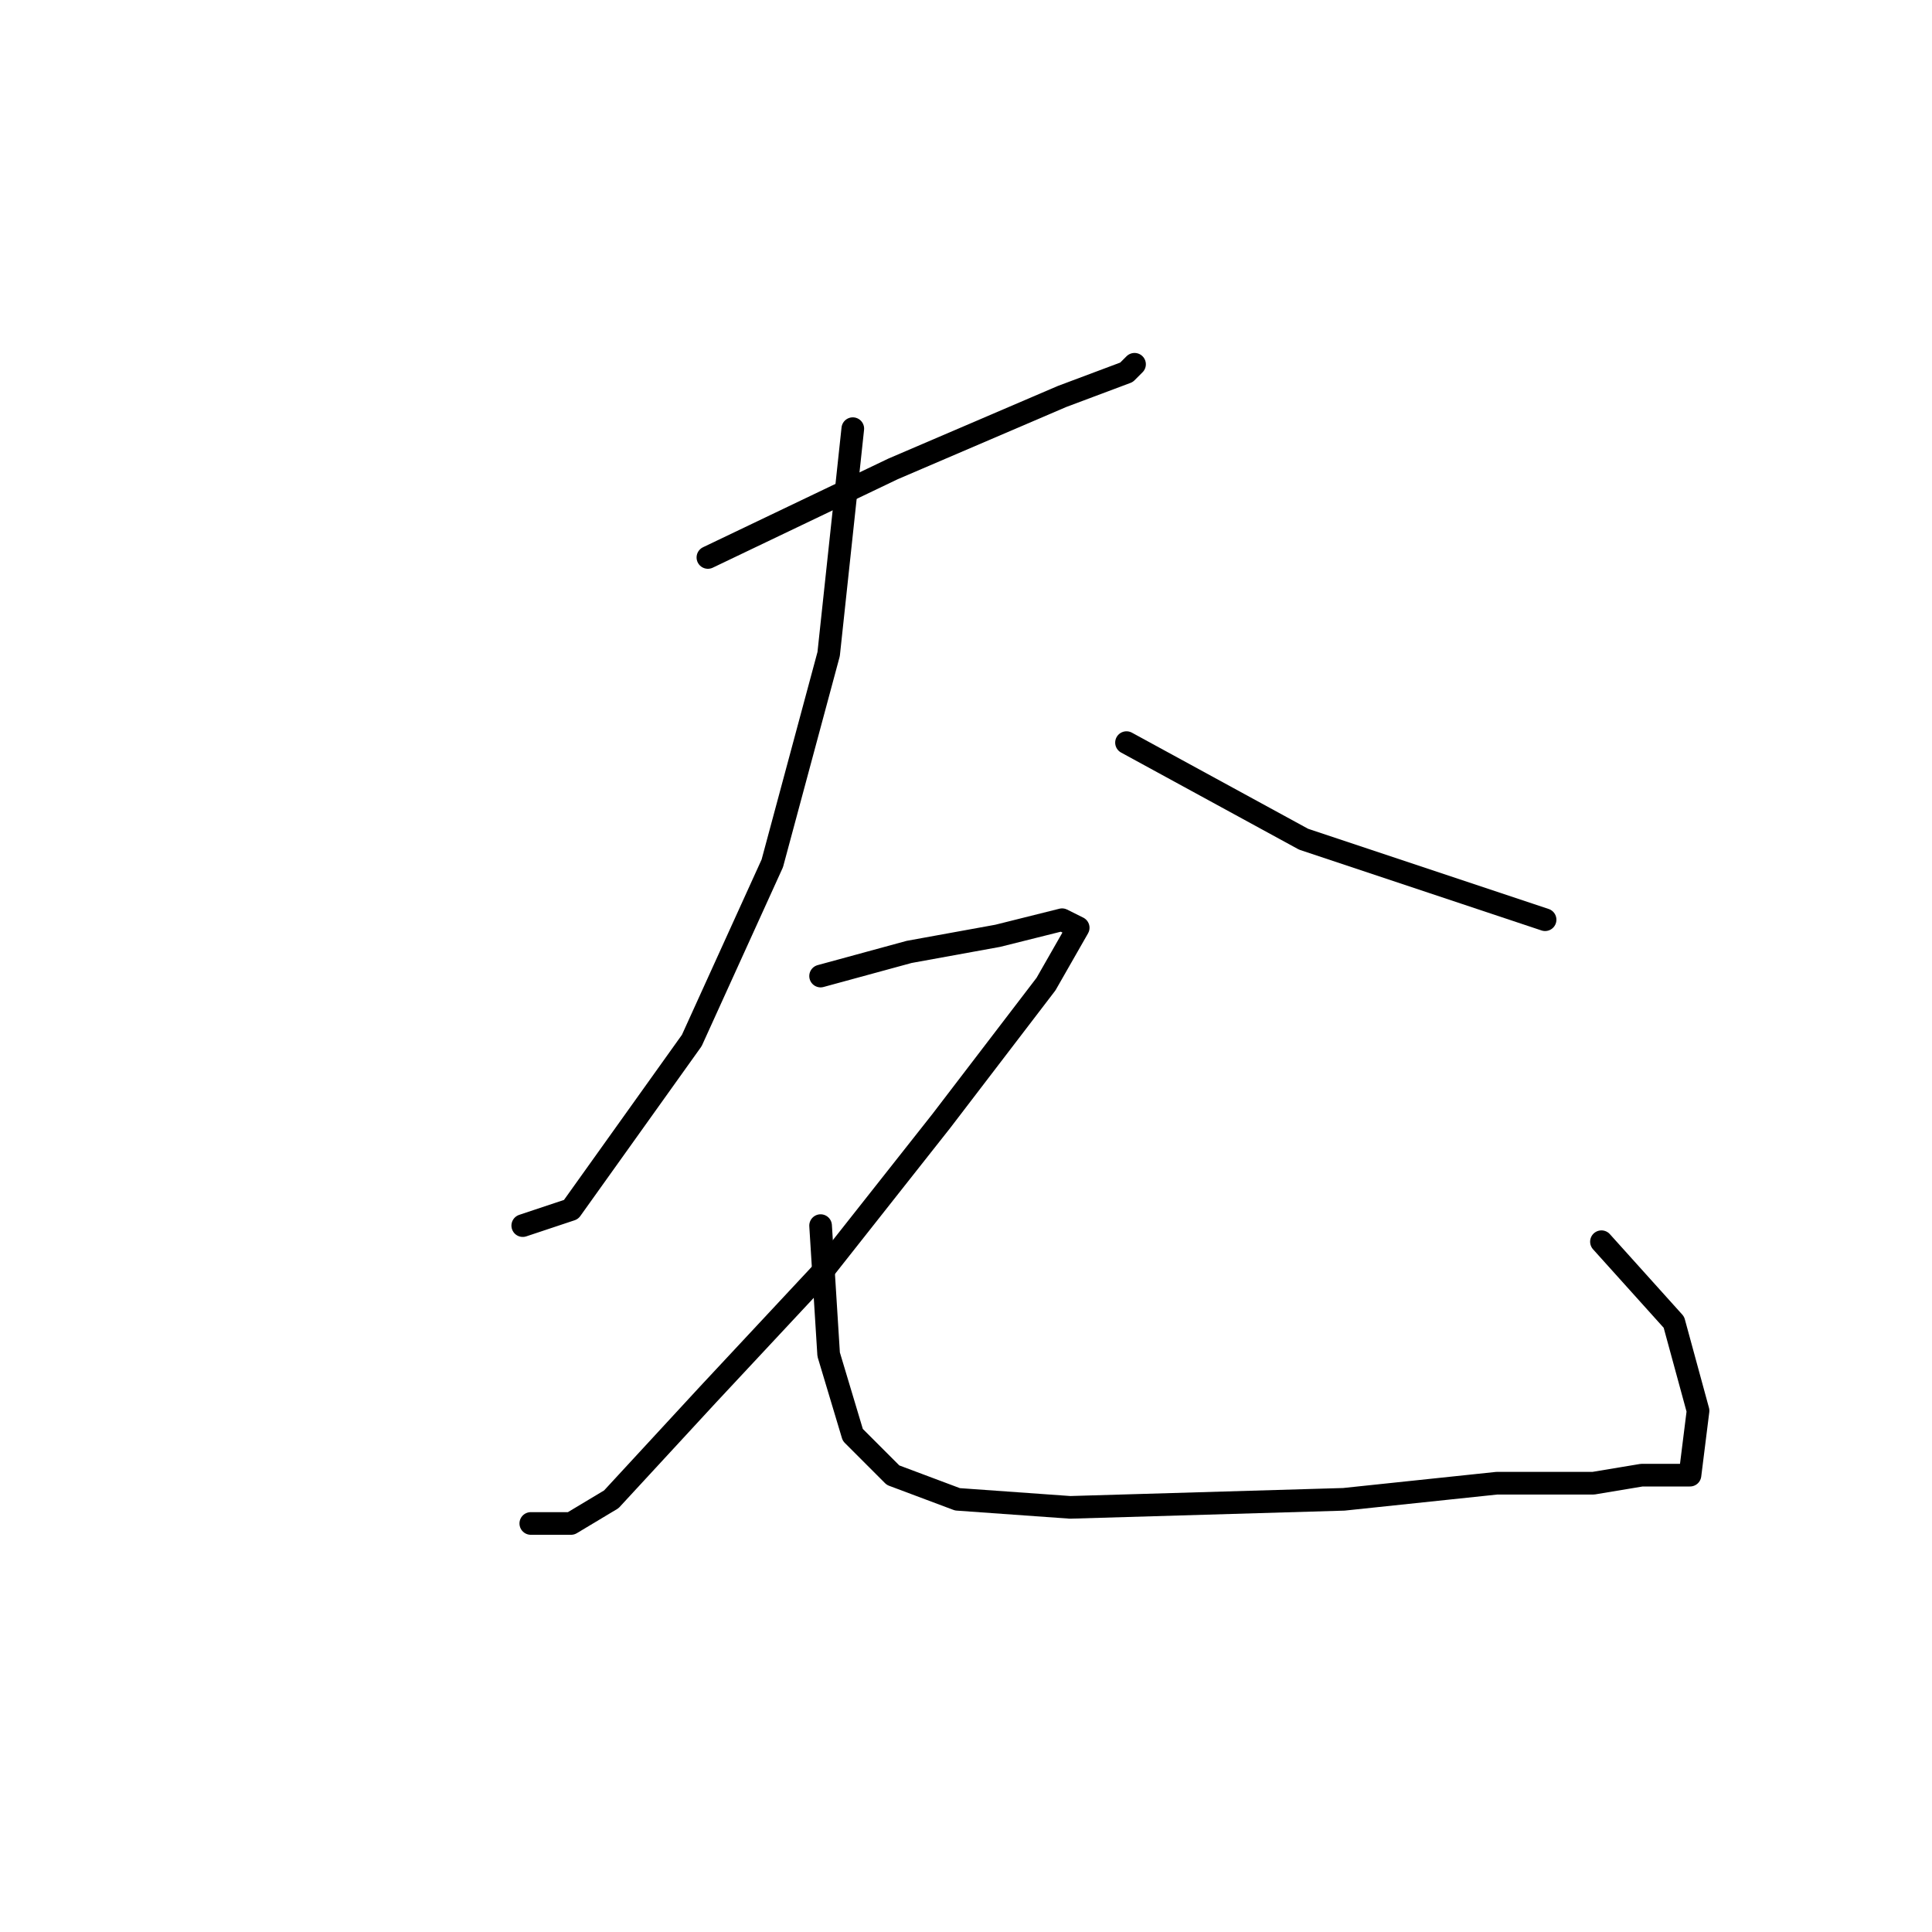 <?xml version="1.0" standalone="no"?>
    <svg width="256" height="256" xmlns="http://www.w3.org/2000/svg" version="1.1">
    <polyline stroke="black" stroke-width="3" stroke-linecap="round" fill="transparent" stroke-linejoin="round" points="93.8 73.867 118.333 62.133 140.733 52.533 149.267 49.333 150.333 48.267 150.333 48.267 " />
        <polyline stroke="black" stroke-width="3" stroke-linecap="round" fill="transparent" stroke-linejoin="round" points="113 56.8 109.8 86.667 102.333 114.4 91.667 137.867 75.667 160.267 69.267 162.4 69.267 162.4 " />
        <polyline stroke="black" stroke-width="3" stroke-linecap="round" fill="transparent" stroke-linejoin="round" points="149.267 98.4 172.733 111.2 198.333 119.733 204.733 121.867 204.733 121.867 " />
        <polyline stroke="black" stroke-width="3" stroke-linecap="round" fill="transparent" stroke-linejoin="round" points="108.733 129.333 120.467 126.133 132.2 124 140.733 121.867 142.867 122.933 138.6 130.4 124.733 148.533 108.733 168.8 93.8 184.8 81 198.667 75.667 201.867 70.333 201.867 70.333 201.867 " />
        <polyline stroke="black" stroke-width="3" stroke-linecap="round" fill="transparent" stroke-linejoin="round" points="108.733 162.4 109.8 179.467 113 190.133 118.333 195.467 126.867 198.667 141.8 199.733 178.067 198.667 198.333 196.533 211.133 196.533 217.533 195.467 221.8 195.467 223.933 195.467 225 186.933 221.8 175.2 212.2 164.533 212.2 164.533 " />
        </svg>